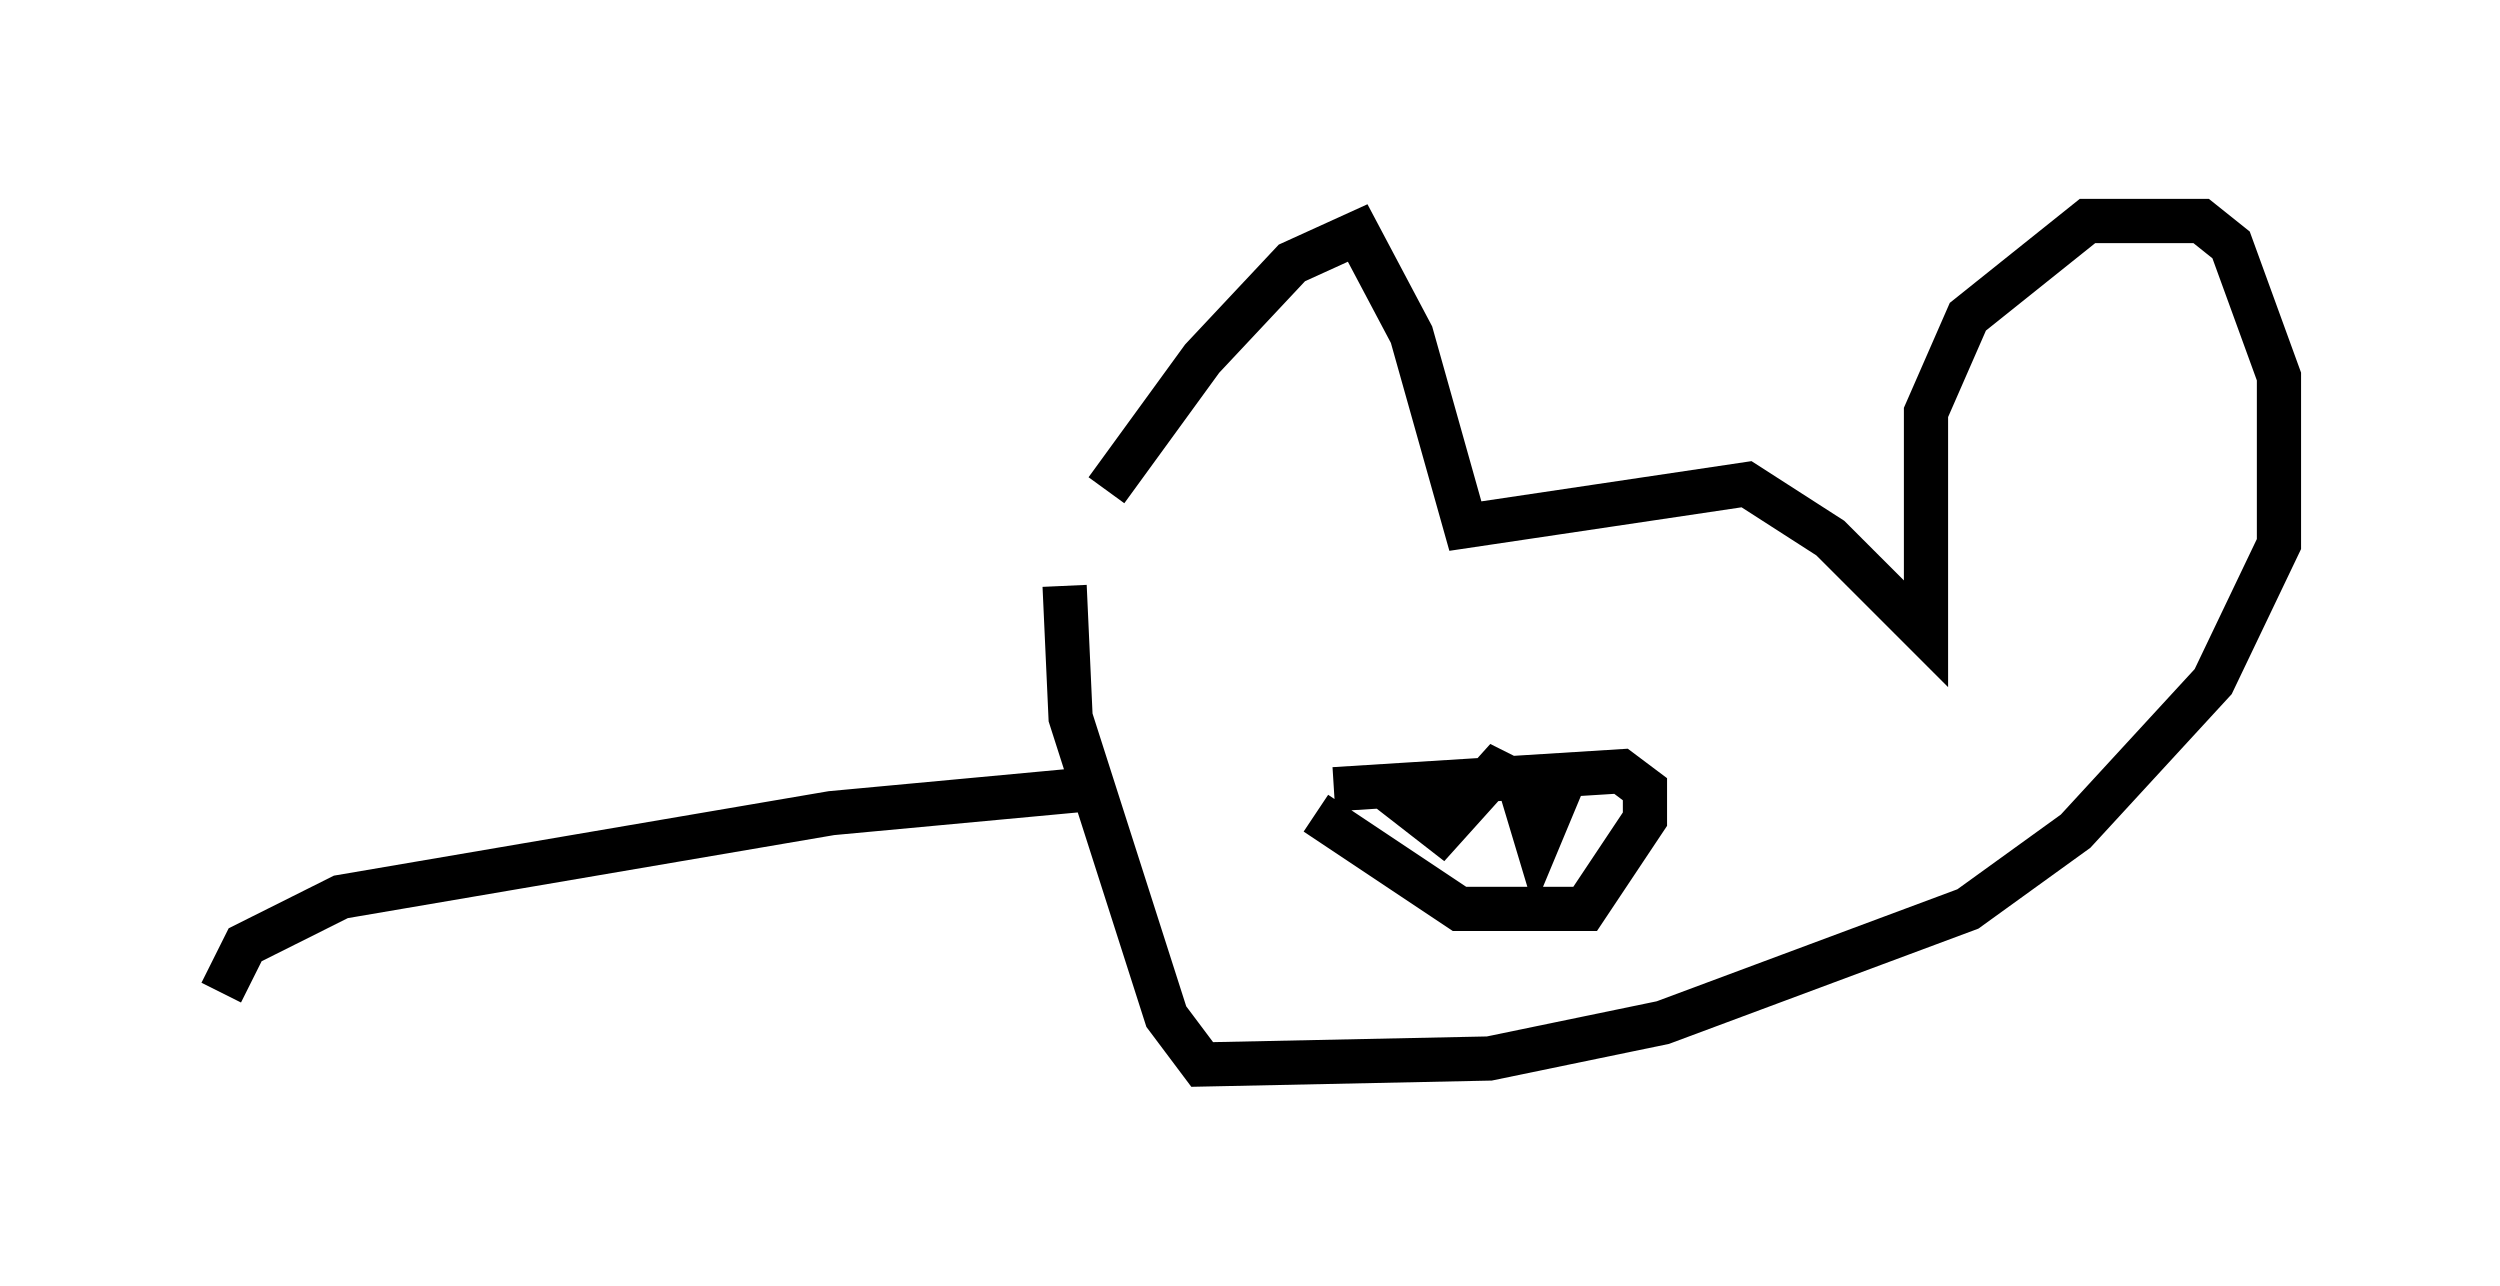 <?xml version="1.0" encoding="utf-8" ?>
<svg baseProfile="full" height="29.08" version="1.1" width="56.549" xmlns="http://www.w3.org/2000/svg" xmlns:ev="http://www.w3.org/2001/xml-events" xmlns:xlink="http://www.w3.org/1999/xlink"><defs /><rect fill="white" height="29.08" width="56.549" x="0" y="0" /><path d="M23.944, 13.66 m1.083, -2.571 l2.165, -2.977 2.03, -2.165 l1.488, -0.677 1.218, 2.3 l1.218, 4.33 6.36, -0.947 l1.894, 1.218 2.165, 2.165 l0.0, -5.007 0.947, -2.165 l2.706, -2.165 2.571, 0.0 l0.677, 0.541 1.083, 2.977 l0.0, 3.789 -1.488, 3.112 l-3.112, 3.383 -2.436, 1.759 l-6.901, 2.571 -3.924, 0.812 l-6.495, 0.135 -0.812, -1.083 l-2.165, -6.766 -0.135, -2.977 m9.202, 0.947 l0.0, 0.0 m-0.135, 0.0 l0.0, 0.0 m5.954, 0.0 l0.0, 0.0 m-1.083, 1.083 l0.0, 0.0 m-8.254, 3.112 l3.248, 2.165 2.842, 0.0 l1.353, -2.03 0.0, -0.677 l-0.541, -0.406 -6.495, 0.406 m1.218, 0.0 l1.218, 0.947 1.218, -1.353 l0.541, 0.271 0.406, 1.353 l0.677, -1.624 m-10.825, 0.406 l-5.819, 0.541 -11.096, 1.894 l-2.165, 1.083 -0.541, 1.083 " fill="none" stroke="black" stroke-width="1" /></svg>